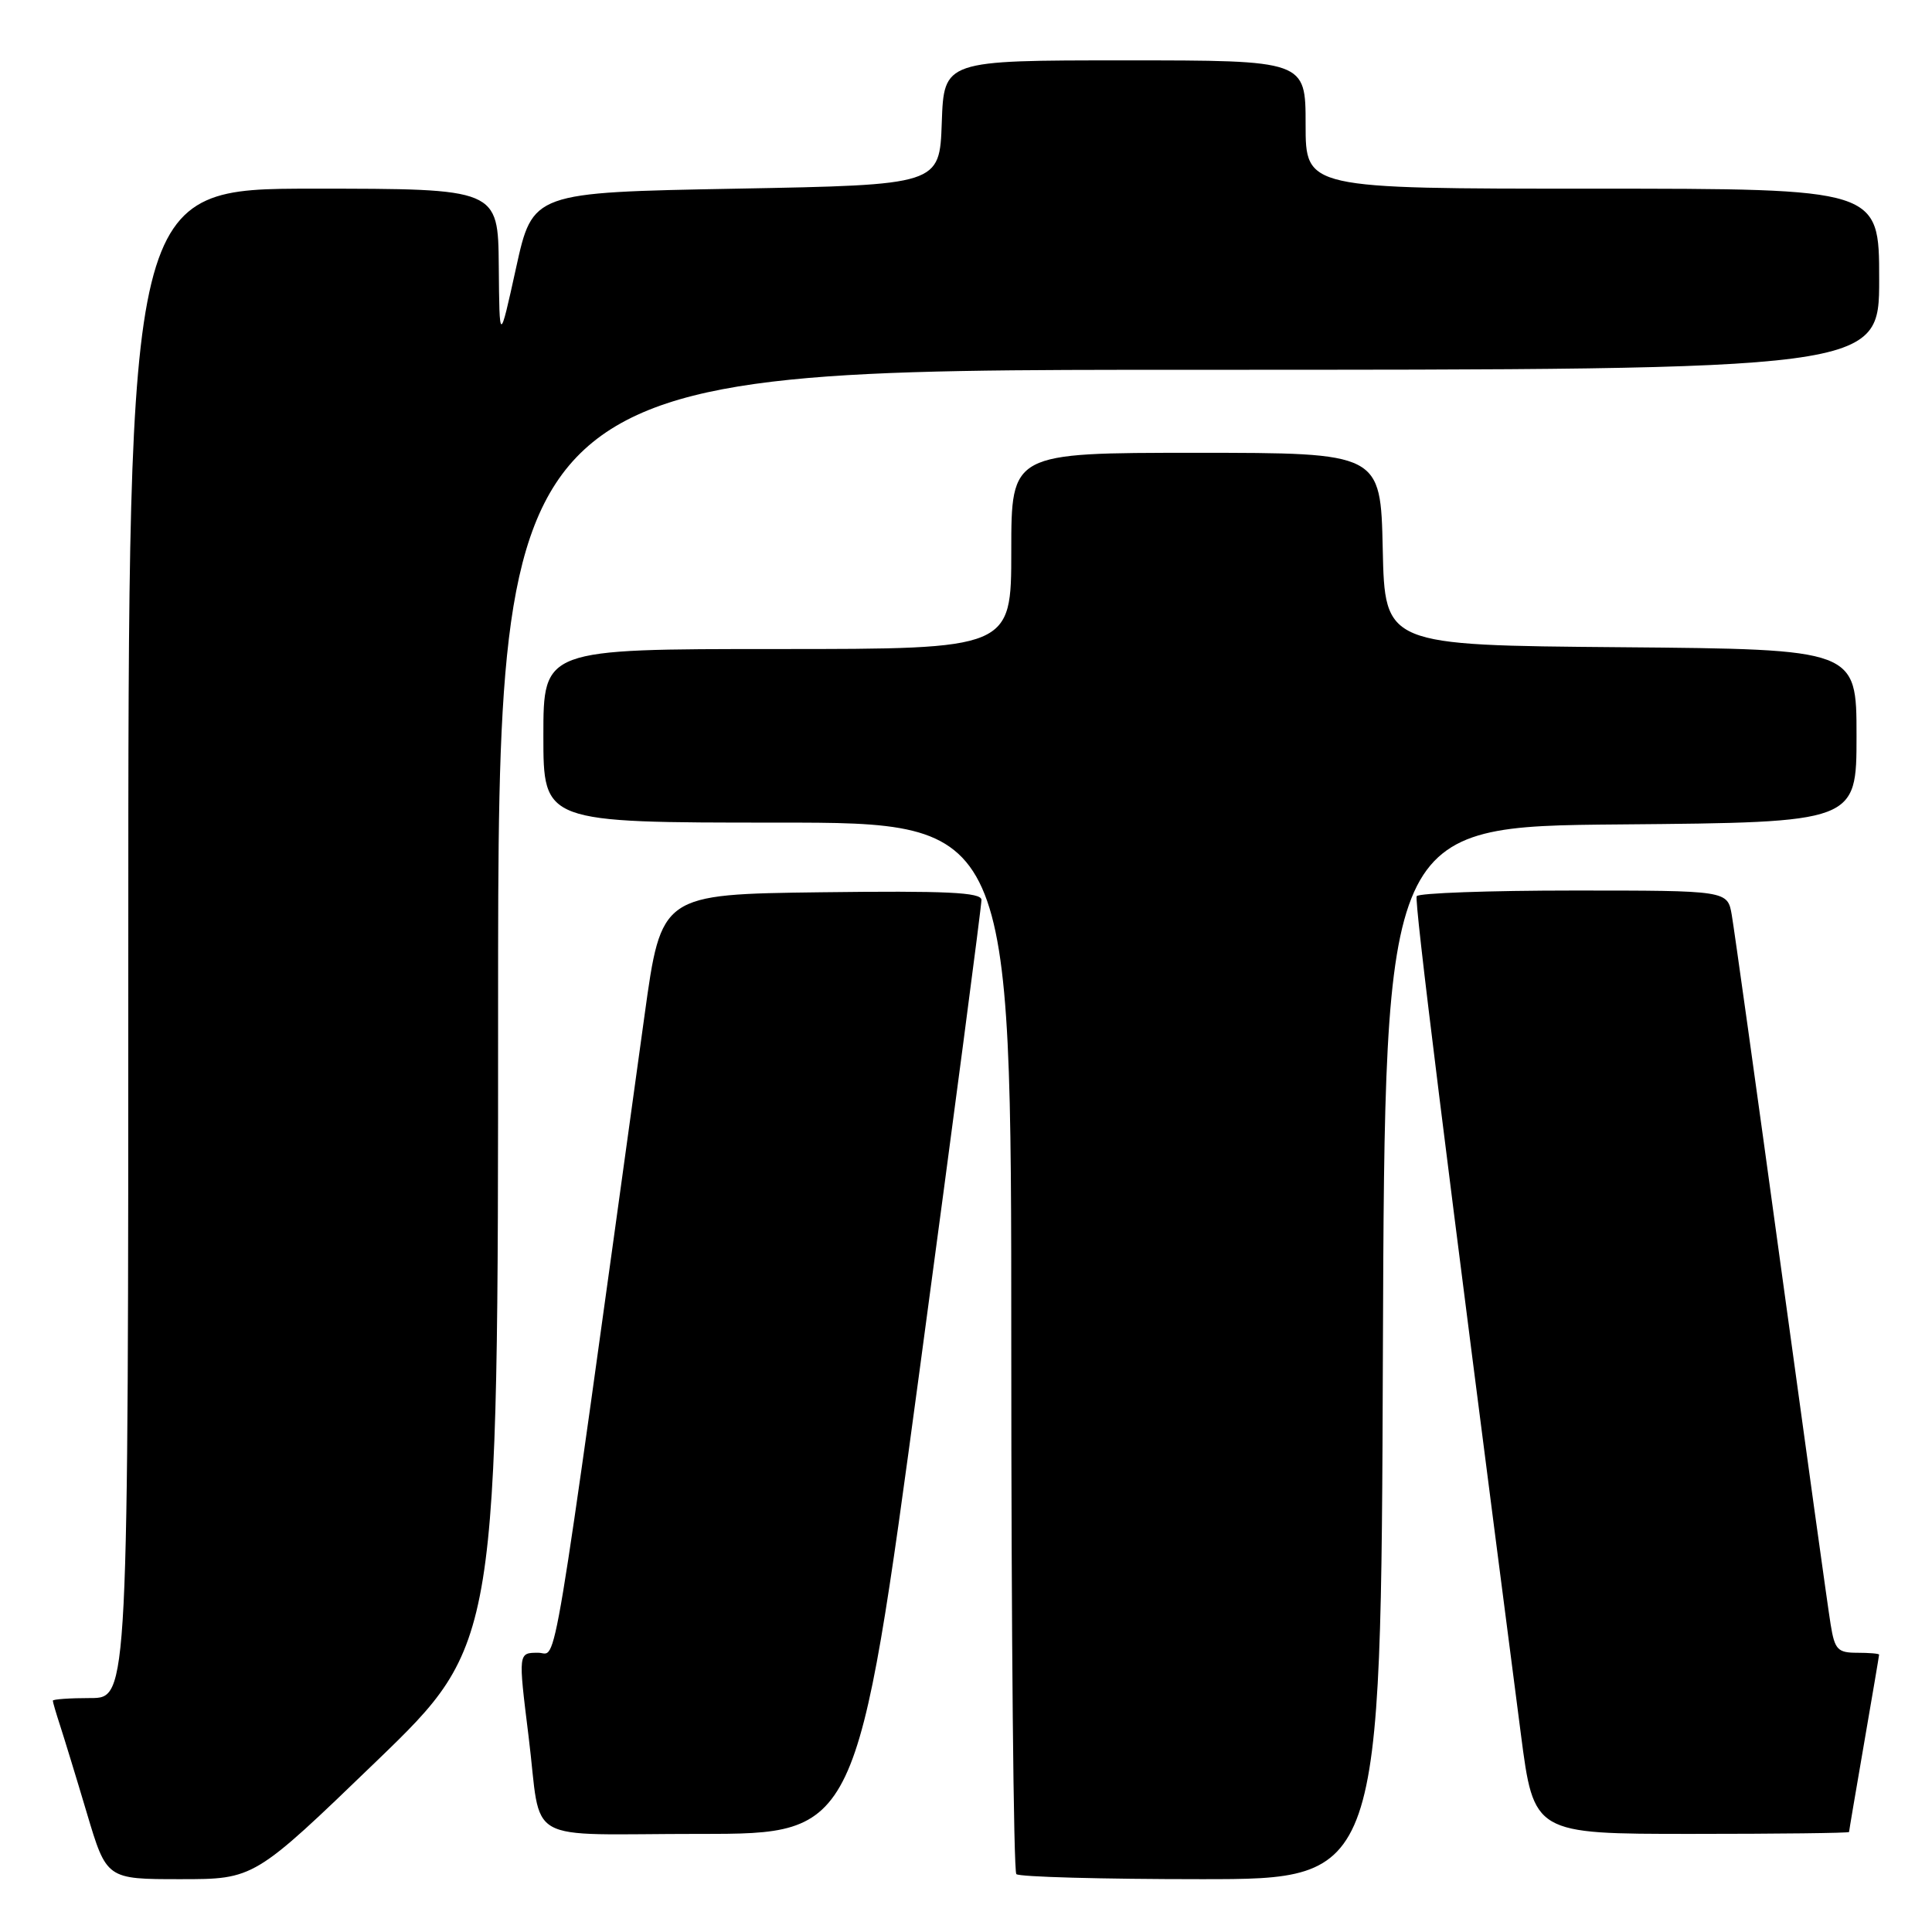 <?xml version="1.0" encoding="UTF-8" standalone="no"?>
<!DOCTYPE svg PUBLIC "-//W3C//DTD SVG 1.1//EN" "http://www.w3.org/Graphics/SVG/1.1/DTD/svg11.dtd" >
<svg xmlns="http://www.w3.org/2000/svg" xmlns:xlink="http://www.w3.org/1999/xlink" version="1.1" viewBox="0 0 256 256">
 <g >
 <path fill="currentColor"
d=" M 49.84 233.41 C 66.00 217.82 66.00 217.82 66.00 133.41 C 66.00 49.00 66.00 49.00 157.50 49.00 C 249.00 49.00 249.00 49.00 249.00 37.00 C 249.00 25.00 249.00 25.00 211.00 25.00 C 173.00 25.00 173.00 25.00 173.00 16.50 C 173.00 8.00 173.00 8.00 149.04 8.00 C 125.08 8.00 125.08 8.00 124.79 16.25 C 124.50 24.50 124.50 24.50 97.54 25.00 C 70.58 25.50 70.58 25.50 68.38 35.50 C 66.18 45.50 66.18 45.50 66.09 35.25 C 66.00 25.00 66.00 25.00 41.50 25.00 C 17.00 25.00 17.00 25.00 17.00 125.00 C 17.00 225.00 17.00 225.00 12.00 225.00 C 9.25 225.00 7.00 225.16 7.00 225.35 C 7.00 225.54 7.43 227.01 7.95 228.60 C 8.47 230.20 10.08 235.44 11.51 240.25 C 14.12 249.00 14.12 249.00 23.90 249.00 C 33.68 249.00 33.68 249.00 49.84 233.41 Z  M 183.24 179.25 C 183.50 109.50 183.50 109.50 214.75 109.24 C 246.00 108.97 246.00 108.97 246.00 97.50 C 246.00 86.03 246.00 86.03 214.75 85.76 C 183.50 85.50 183.50 85.50 183.22 72.75 C 182.94 60.00 182.94 60.00 158.47 60.00 C 134.00 60.00 134.00 60.00 134.00 73.00 C 134.00 86.00 134.00 86.00 103.00 86.00 C 72.00 86.00 72.00 86.00 72.00 97.50 C 72.00 109.00 72.00 109.00 103.00 109.00 C 134.00 109.00 134.00 109.00 134.00 178.33 C 134.00 216.47 134.30 247.97 134.67 248.33 C 135.03 248.70 146.06 249.00 159.16 249.00 C 182.99 249.00 182.99 249.00 183.24 179.25 Z  M 121.83 181.75 C 126.37 148.06 130.07 119.93 130.05 119.23 C 130.01 118.24 125.40 118.02 108.81 118.23 C 87.62 118.50 87.62 118.50 85.41 134.50 C 72.83 225.47 73.91 219.00 71.34 219.00 C 68.65 219.00 68.66 218.92 70.04 230.09 C 71.86 244.70 68.87 243.00 92.80 243.00 C 113.57 243.00 113.57 243.00 121.83 181.75 Z  M 245.01 242.75 C 245.01 242.61 245.91 237.32 247.00 231.00 C 248.09 224.68 248.99 219.39 248.99 219.25 C 249.00 219.11 247.69 219.00 246.09 219.00 C 243.50 219.00 243.11 218.59 242.57 215.25 C 242.23 213.19 239.28 191.93 236.00 168.00 C 232.72 144.07 229.78 123.04 229.47 121.25 C 228.91 118.00 228.91 118.00 208.51 118.00 C 197.30 118.00 187.94 118.34 187.72 118.75 C 187.39 119.38 191.40 151.66 201.52 229.75 C 203.24 243.00 203.24 243.00 224.12 243.00 C 235.60 243.00 245.00 242.89 245.01 242.75 Z "/>
</g>
</svg>